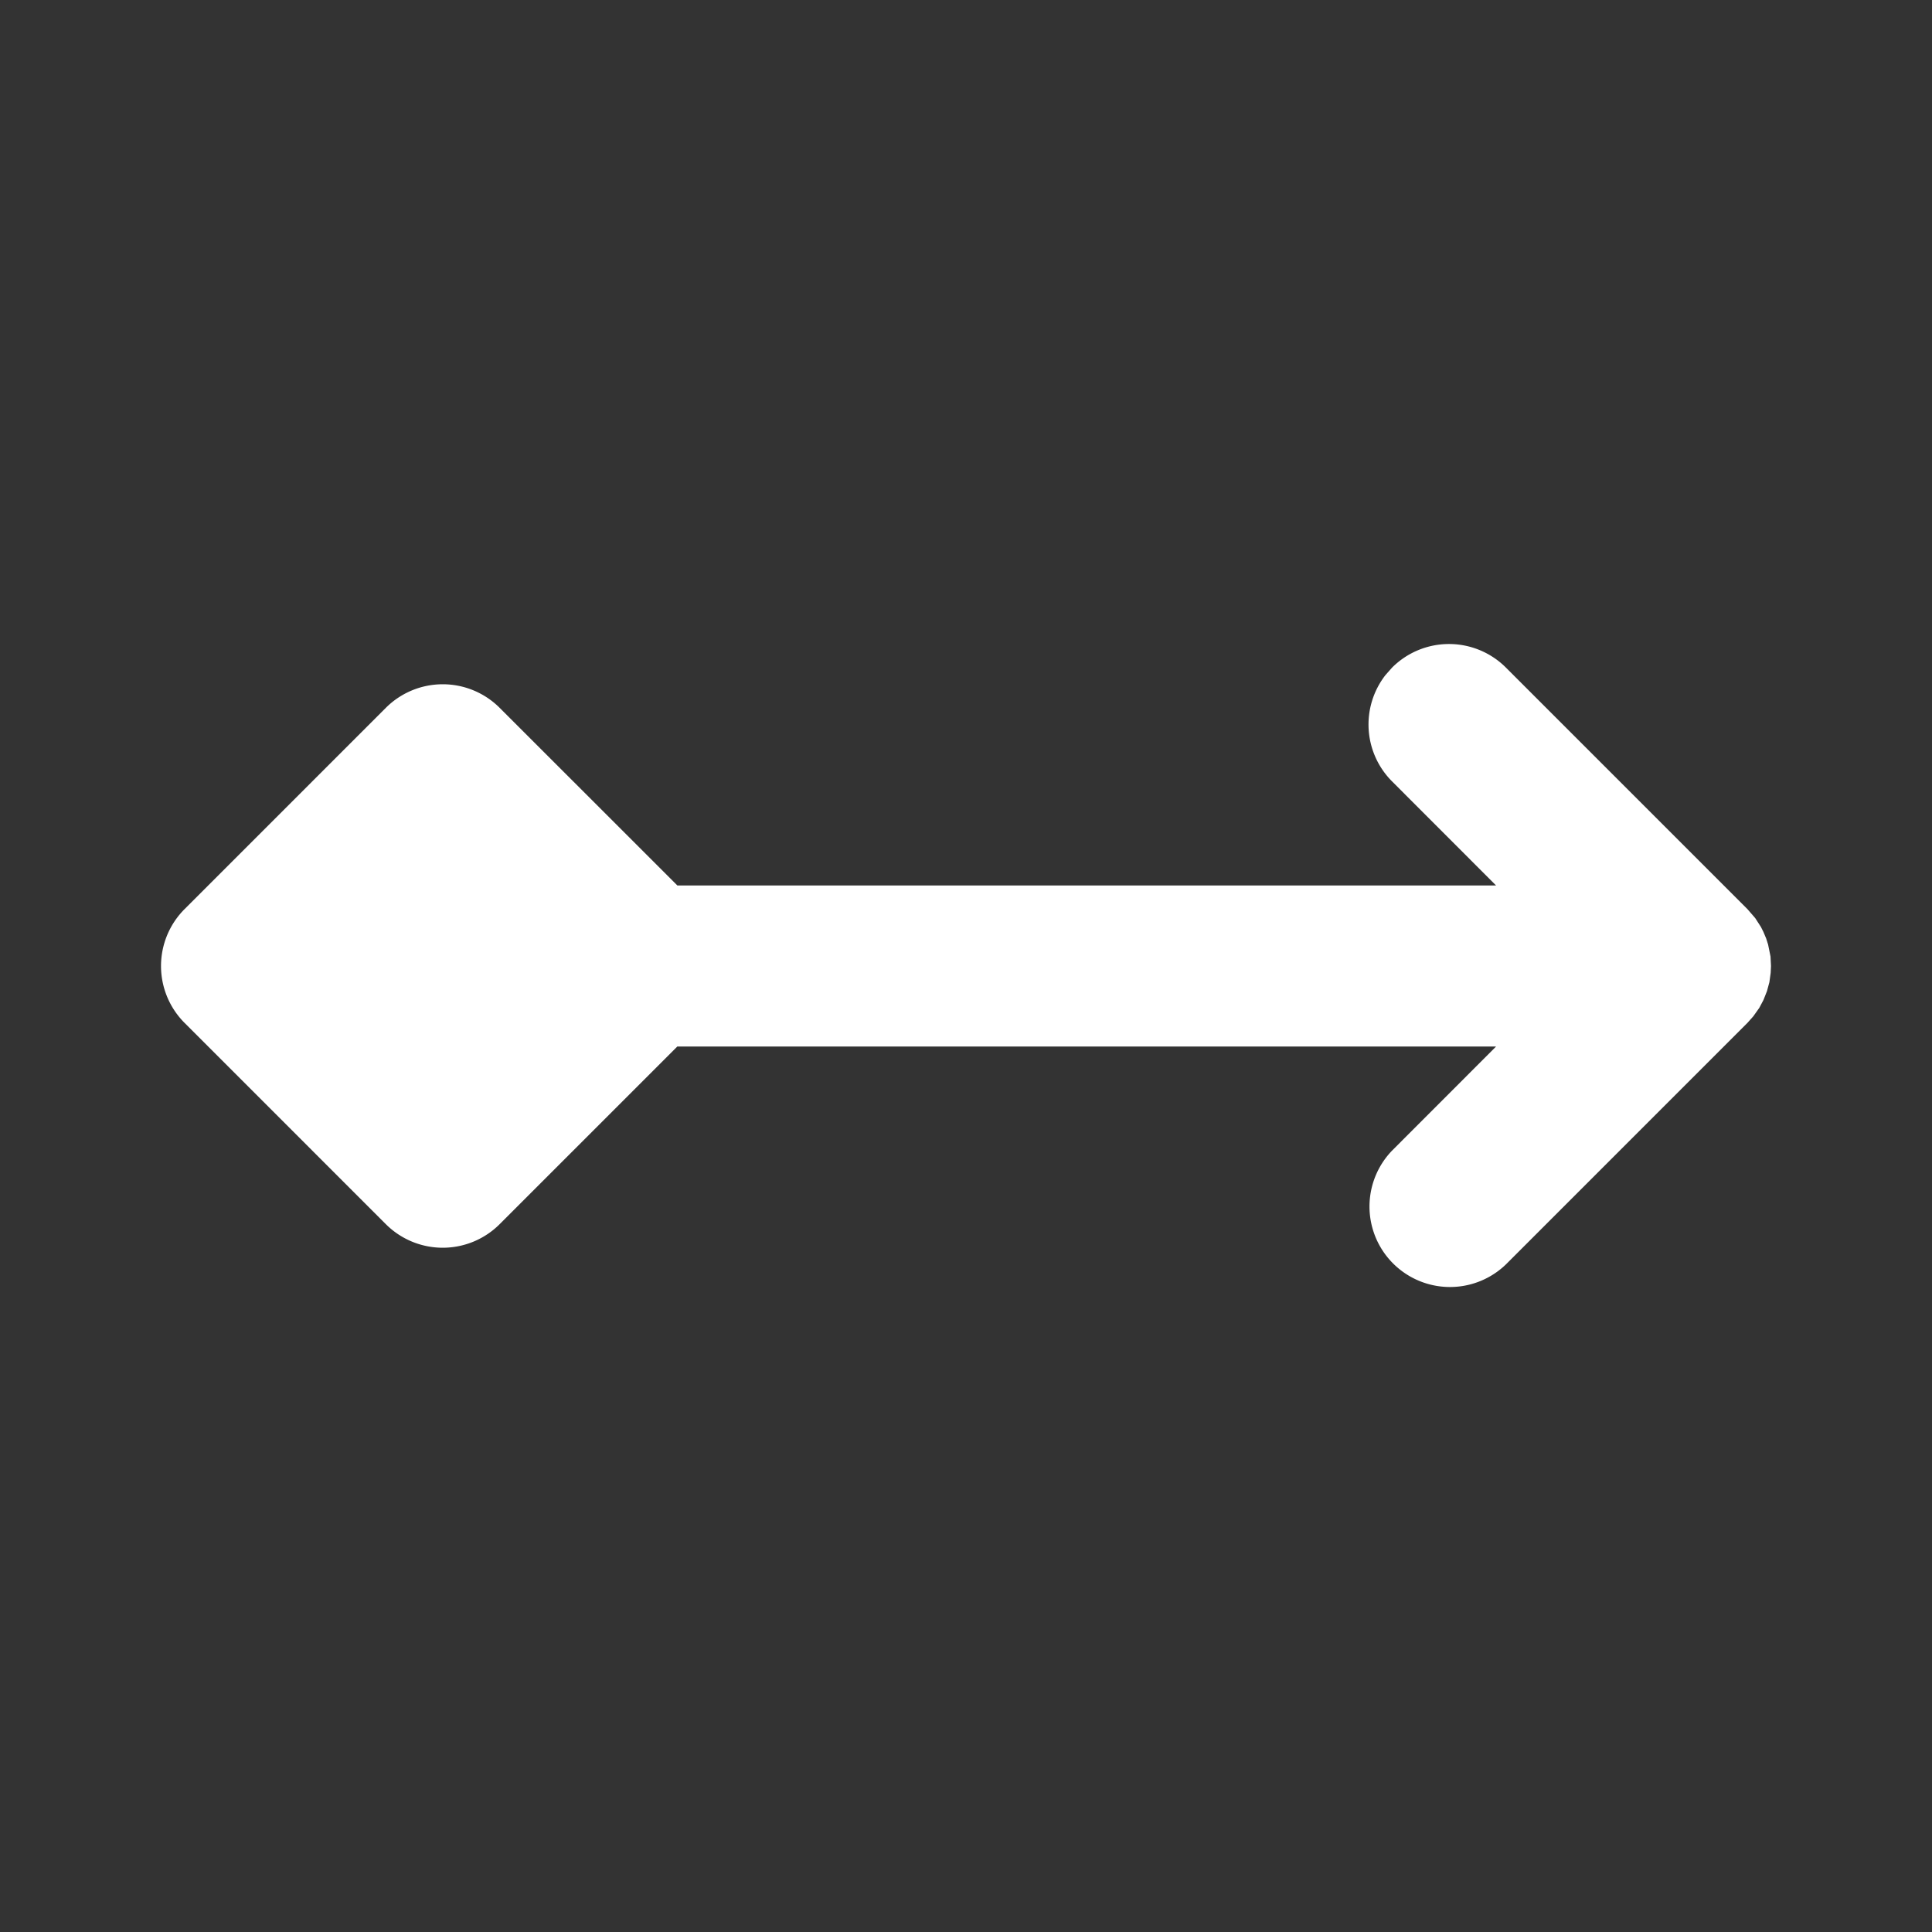<!--
unicode: "1002f"
version: "3.16"
-->
<svg
  xmlns="http://www.w3.org/2000/svg"
  width="24"
  height="24"
  viewBox="0 0 24 24"
  fill="white"
>
  <rect x="0" y="0" width="24" height="24" fill="#333333" stroke="none"/>
  <path d="M18.707 8.293l3 3l.097 .112l.071 .11l.031 .062l.034 .081l.024 .076l.03 .148l.006 .118l-.004 .085l-.016 .116l-.03 .111l-.044 .111l-.052 .098l-.074 .104l-.073 .082l-3 3a1 1 0 0 1 -1.414 -1.414l1.292 -1.293h-10.171l-2.207 2.207a1 1 0 0 1 -1.414 0l-2.5 -2.5a1 1 0 0 1 0 -1.414l2.5 -2.5a1 1 0 0 1 1.414 0l2.208 2.207h10.17l-1.292 -1.293a1 1 0 0 1 -.083 -1.32l.083 -.094a1 1 0 0 1 1.414 0" />
</svg>
